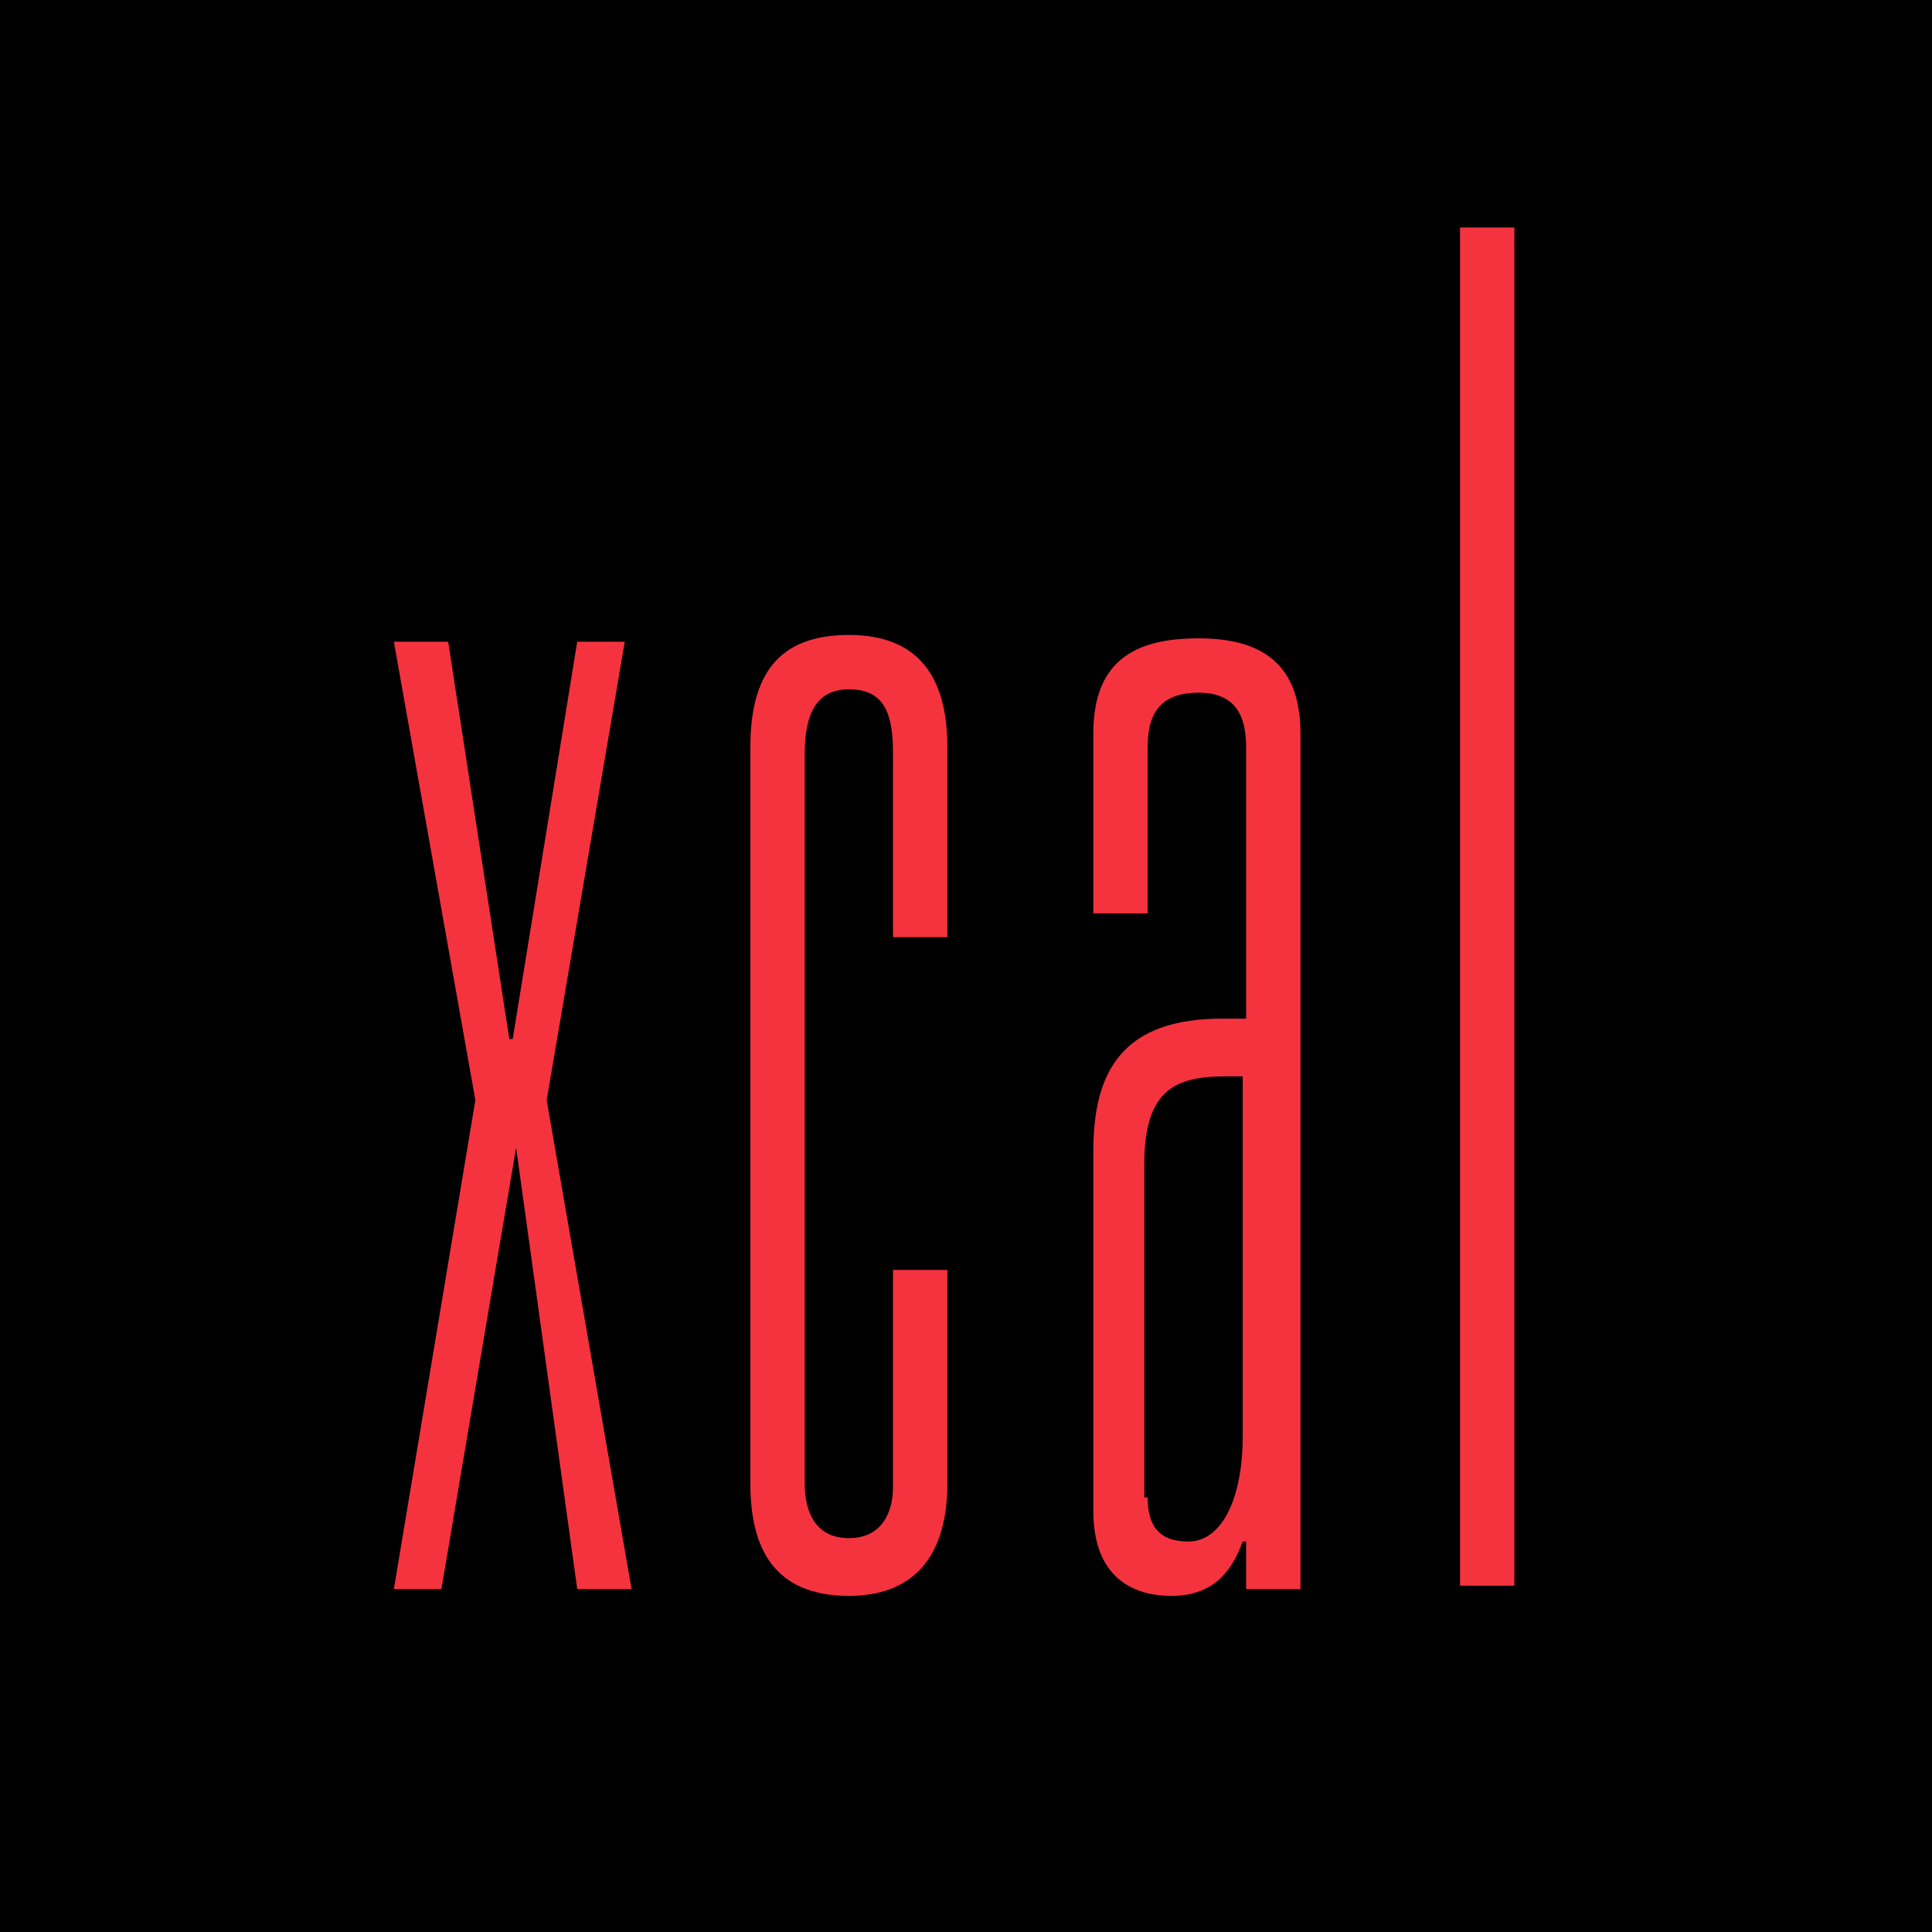 <?xml version="1.0" encoding="utf-8"?>
<!-- Generator: Adobe Illustrator 24.0.3, SVG Export Plug-In . SVG Version: 6.00 Build 0)  -->
<svg version="1.1" id="Layer_1" xmlns="http://www.w3.org/2000/svg" xmlns:xlink="http://www.w3.org/1999/xlink" x="0px" y="0px"
	 viewBox="0 0 56.9 56.9" style="enable-background:new 0 0 56.9 56.9;" xml:space="preserve">
<style type="text/css">
	.st0{fill:#F5333F;}
</style>
<rect width="56.9" height="56.9"/>
<g>
	<g>
		<g>
			<g>
				<g>
					<path class="st0" d="M15.2,33.8L15.2,33.8l-2.2,13h-1.4l2.4-14.4l-2.4-13.5h1.6l1.8,11.7h0.1l1.9-11.7h1.4l-2.3,13.5l2.5,14.4
						h-1.6L15.2,33.8z"/>
					<path class="st0" d="M27.9,37.5v6.2c0,1.9-0.8,3.3-2.9,3.3c-2.2,0-2.9-1.4-2.9-3.3V22c0-2.1,0.8-3.3,2.9-3.3
						c2.1,0,2.9,1.3,2.9,3.3v5.6h-1.6v-5.4c0-1.1-0.2-1.9-1.3-1.9c-1,0-1.3,0.8-1.3,1.9v21.5c0,0.8,0.3,1.6,1.3,1.6
						c1,0,1.3-0.8,1.3-1.5v-6.4H27.9z"/>
					<path class="st0" d="M32.2,26.9v-5.3c0-2.2,1.3-2.8,3.1-2.8c1.8,0,3,0.7,3,2.8v25.2h-1.6v-1.4h-0.1c-0.3,0.8-0.8,1.6-2.1,1.6
						c-1.2,0-2.3-0.6-2.3-2.5V33.9c0-2.4,0.9-3.9,3.8-3.9h0.7v-8c0-0.9-0.3-1.6-1.4-1.6c-1.2,0-1.5,0.7-1.5,1.6v4.9H32.2z
						 M33.8,44.1c0,0.8,0.3,1.3,1.2,1.3c1,0,1.6-1.3,1.6-3.1V31.7h-0.5c-1.5,0-2.4,0.4-2.4,2.6V44.1z"/>
					<path class="st0" d="M43,6.7h1.6v40H43V6.7z"/>
				</g>
			</g>
		</g>
	</g>
</g>
</svg>
